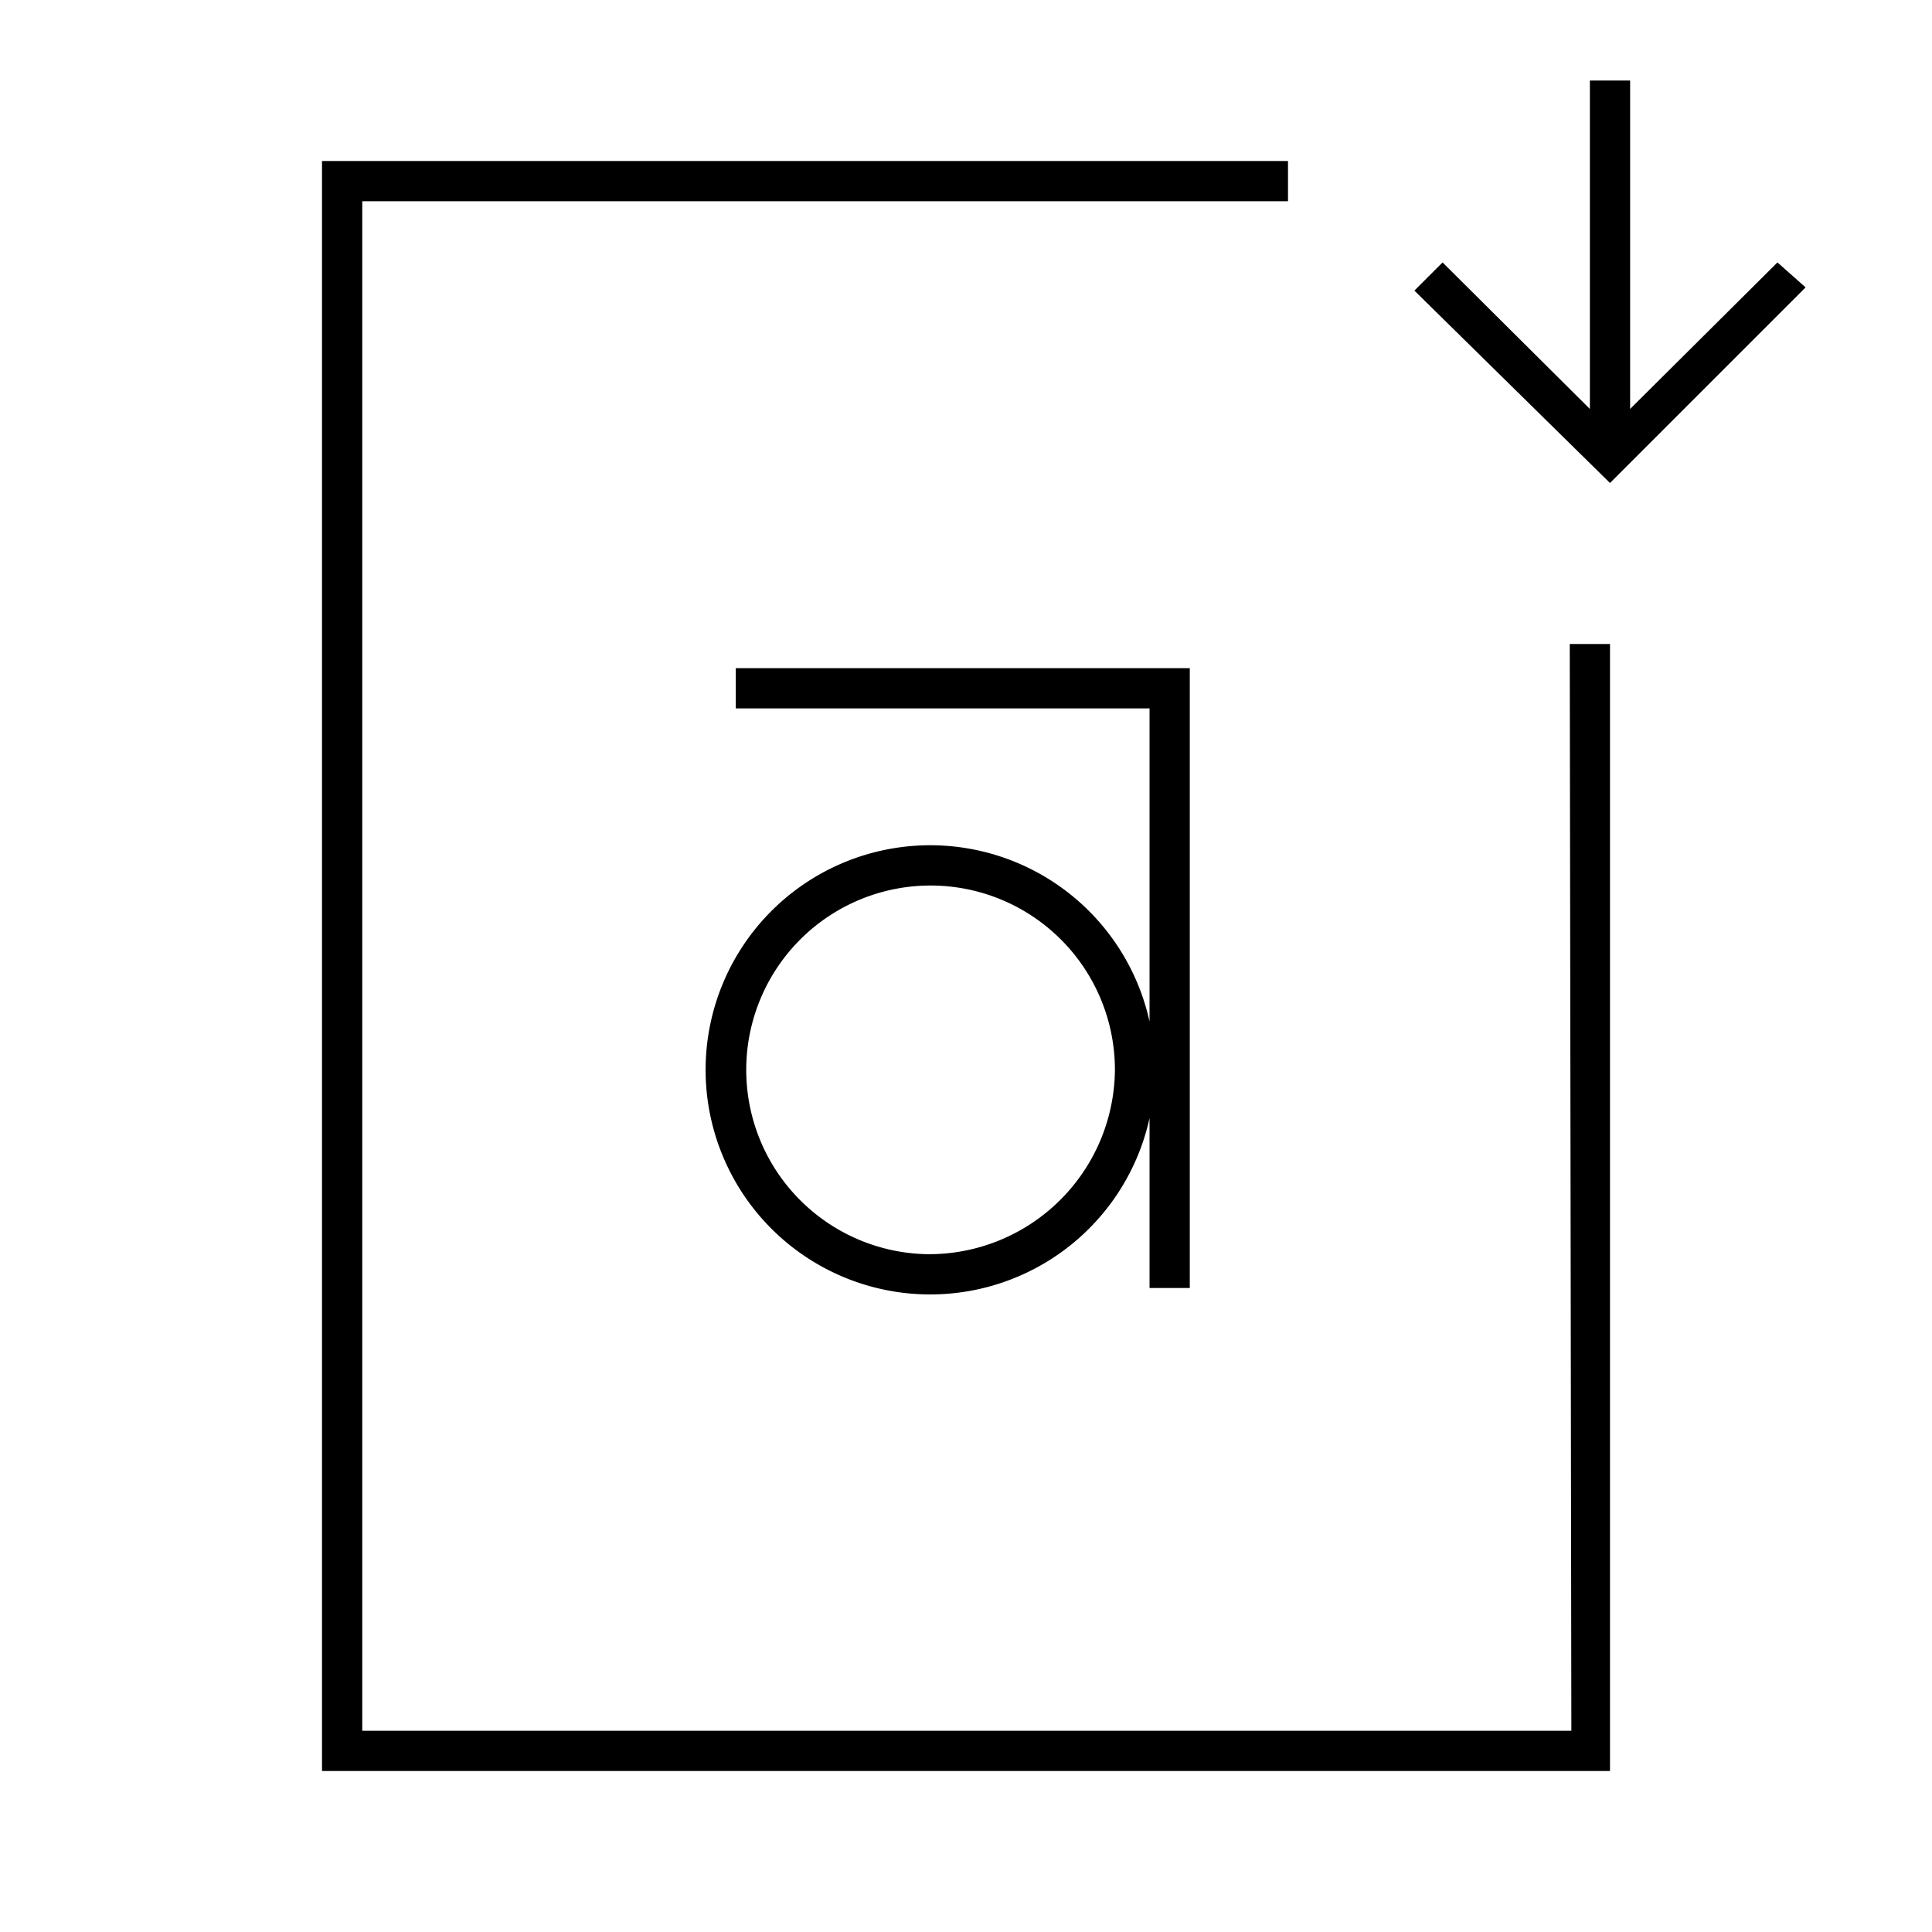 <svg id="Layer_1" data-name="Layer 1" xmlns="http://www.w3.org/2000/svg" viewBox="0 0 24 24"><title>iconoteka_font_file_download_l_s</title><path d="M14.78,16V8.3H9.14v.5h5.14v3.89a2.79,2.79,0,1,0,0,1.2V16Zm-3.26-.42a2.29,2.29,0,1,1,2.33-2.29A2.31,2.31,0,0,1,11.52,15.58Zm8,5.92H4.5V2.5H16V2H4V22H20V8h-.5ZM22.08,3.26,20.25,5.08V1h-.5V5.08L17.92,3.26l-.35.35L20,6l2.43-2.43Z"/></svg>